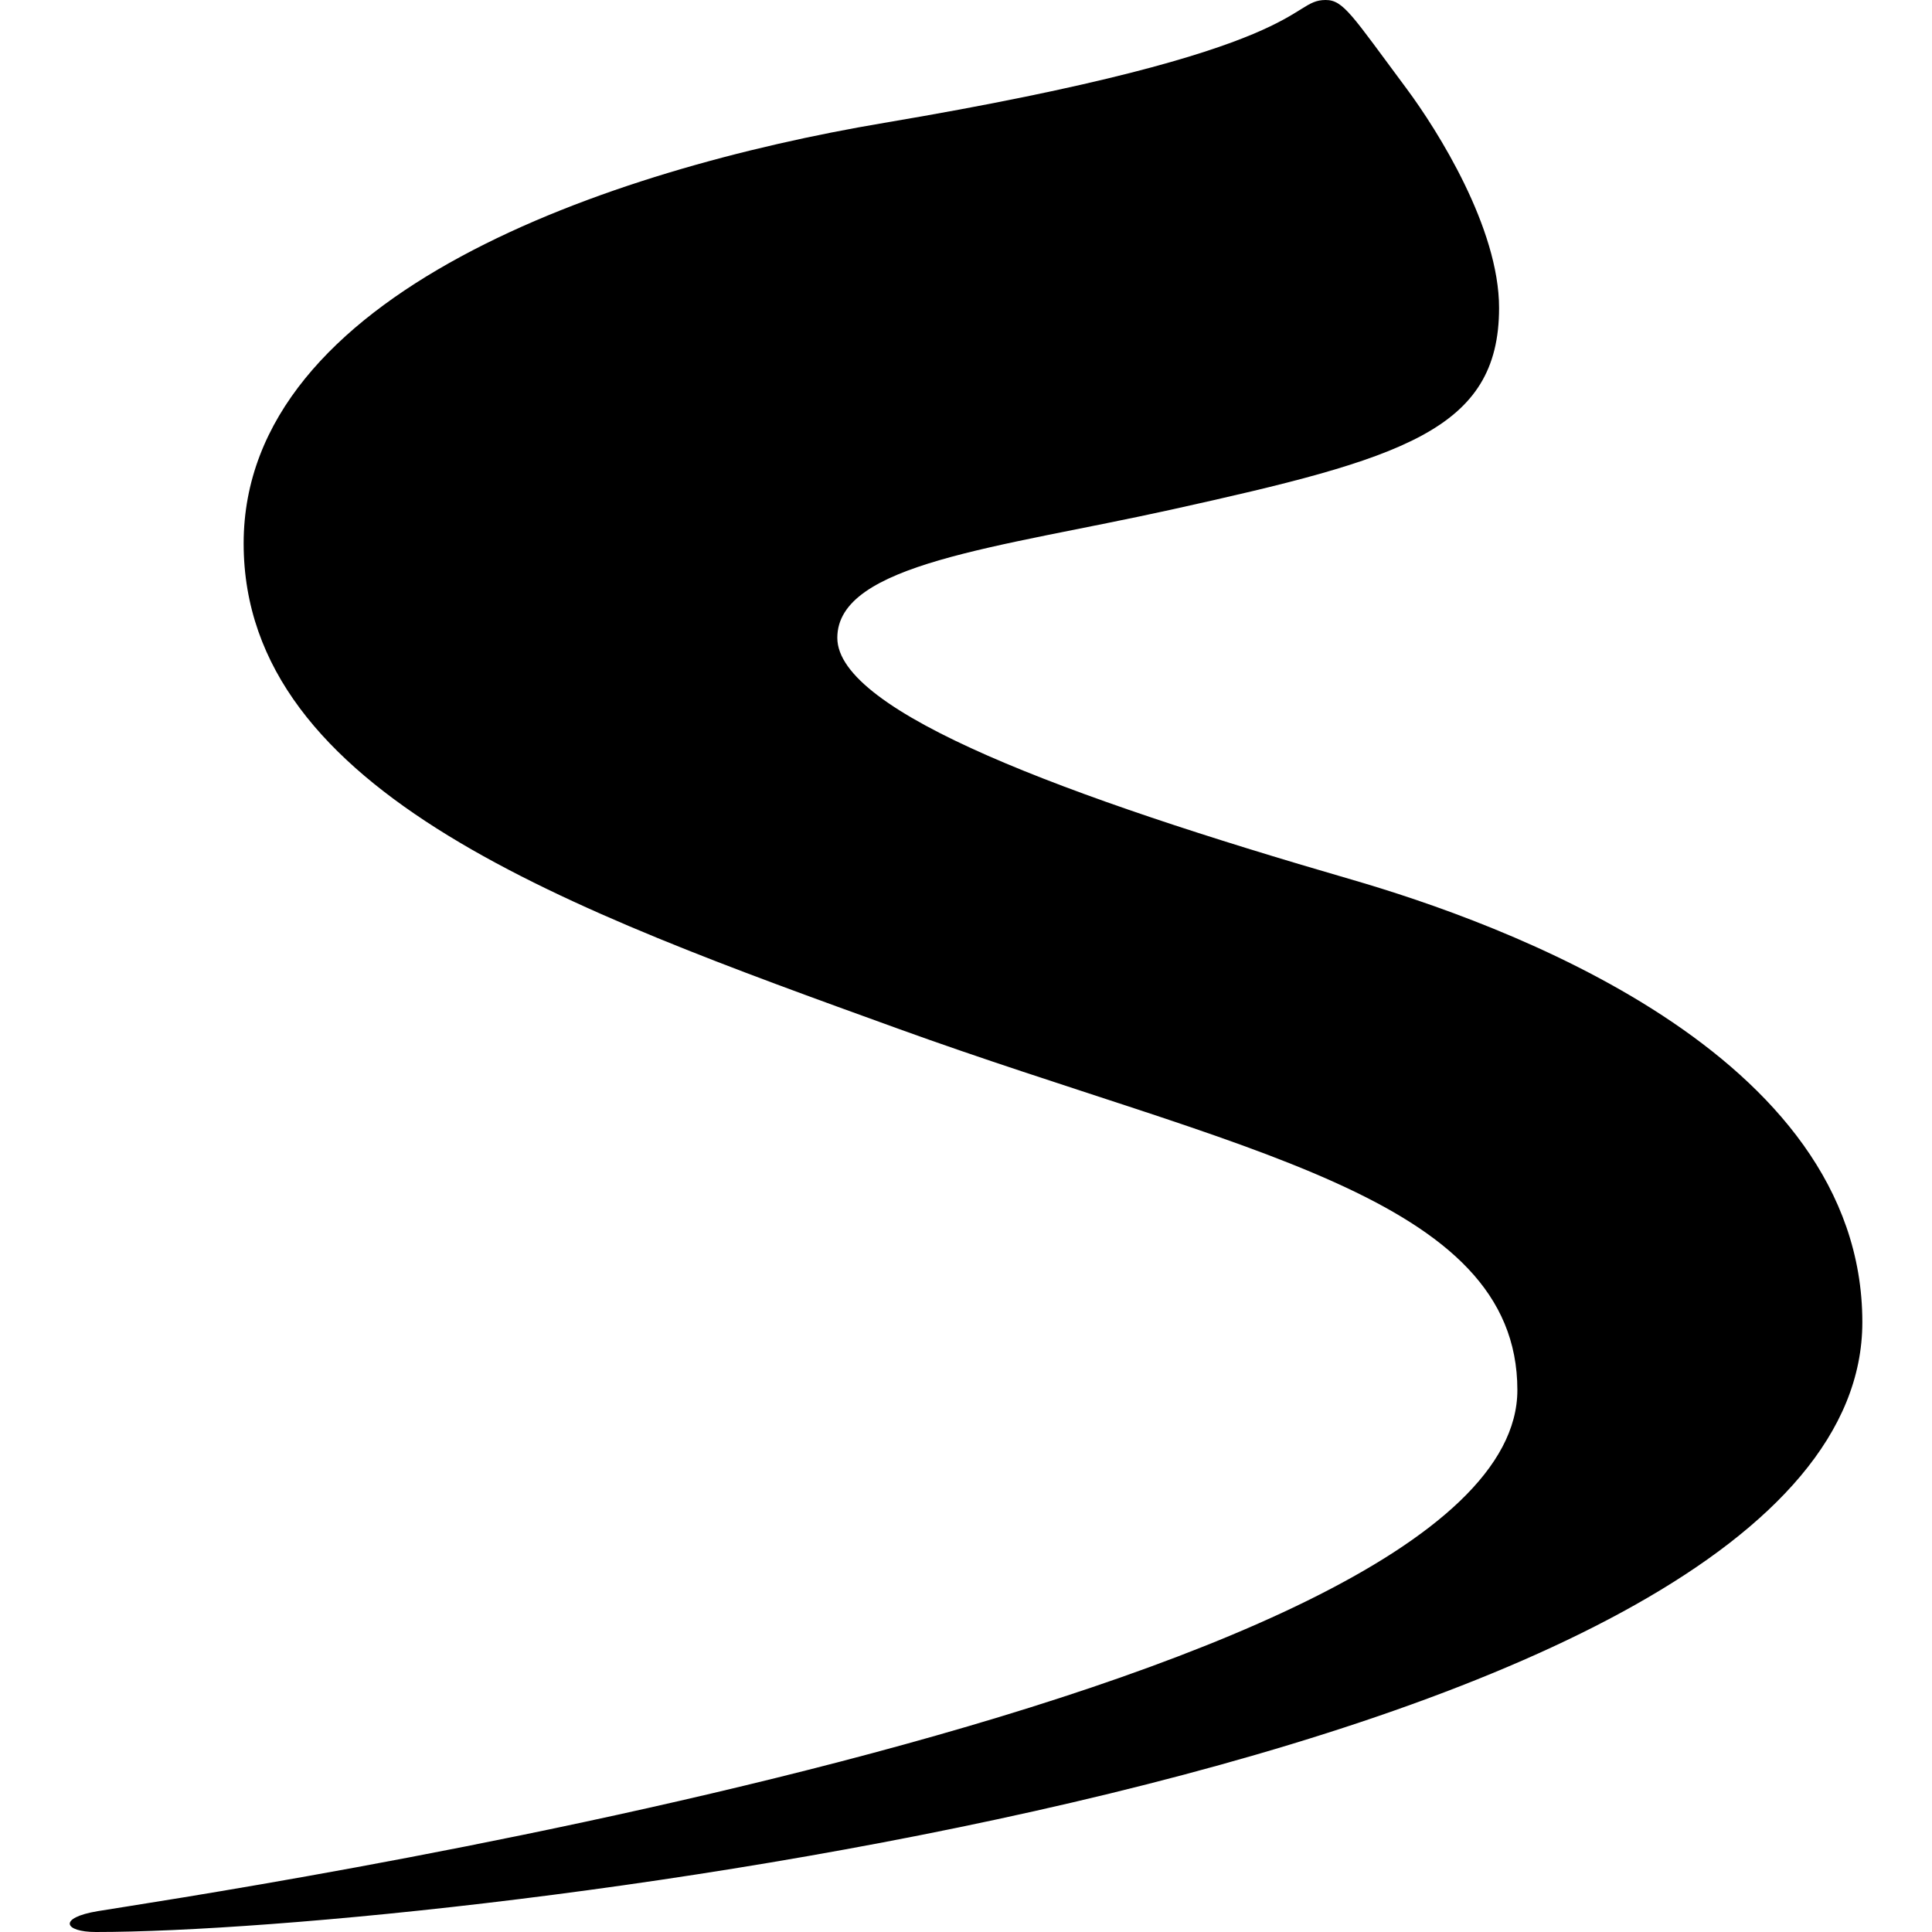 <svg width="36" height="36" viewBox="0 0 36 36" fill="none" xmlns="http://www.w3.org/2000/svg"><path d="M1.787 36c6.484 0 32.915-3.09 32.915-11.363 0-5.04-6.752-7.444-9.526-8.25-5.286-1.533-9.574-3.115-9.574-4.502 0-1.386 3.004-1.677 6.229-2.39 4.295-.95 6.102-1.474 6.102-3.758 0-1.488-1.143-3.304-1.724-4.086C25.195.288 25.034 0 24.703 0c-.716 0-.15.927-8.231 2.29-5.119.863-11.932 3.168-11.932 7.836 0 4.667 6.092 6.833 12.192 9.041 6.286 2.275 11.542 3.106 11.542 6.735 0 5.788-24.84 9.441-26.45 9.709-.753.125-.63.389-.038.389z" fill="#000"/></svg>